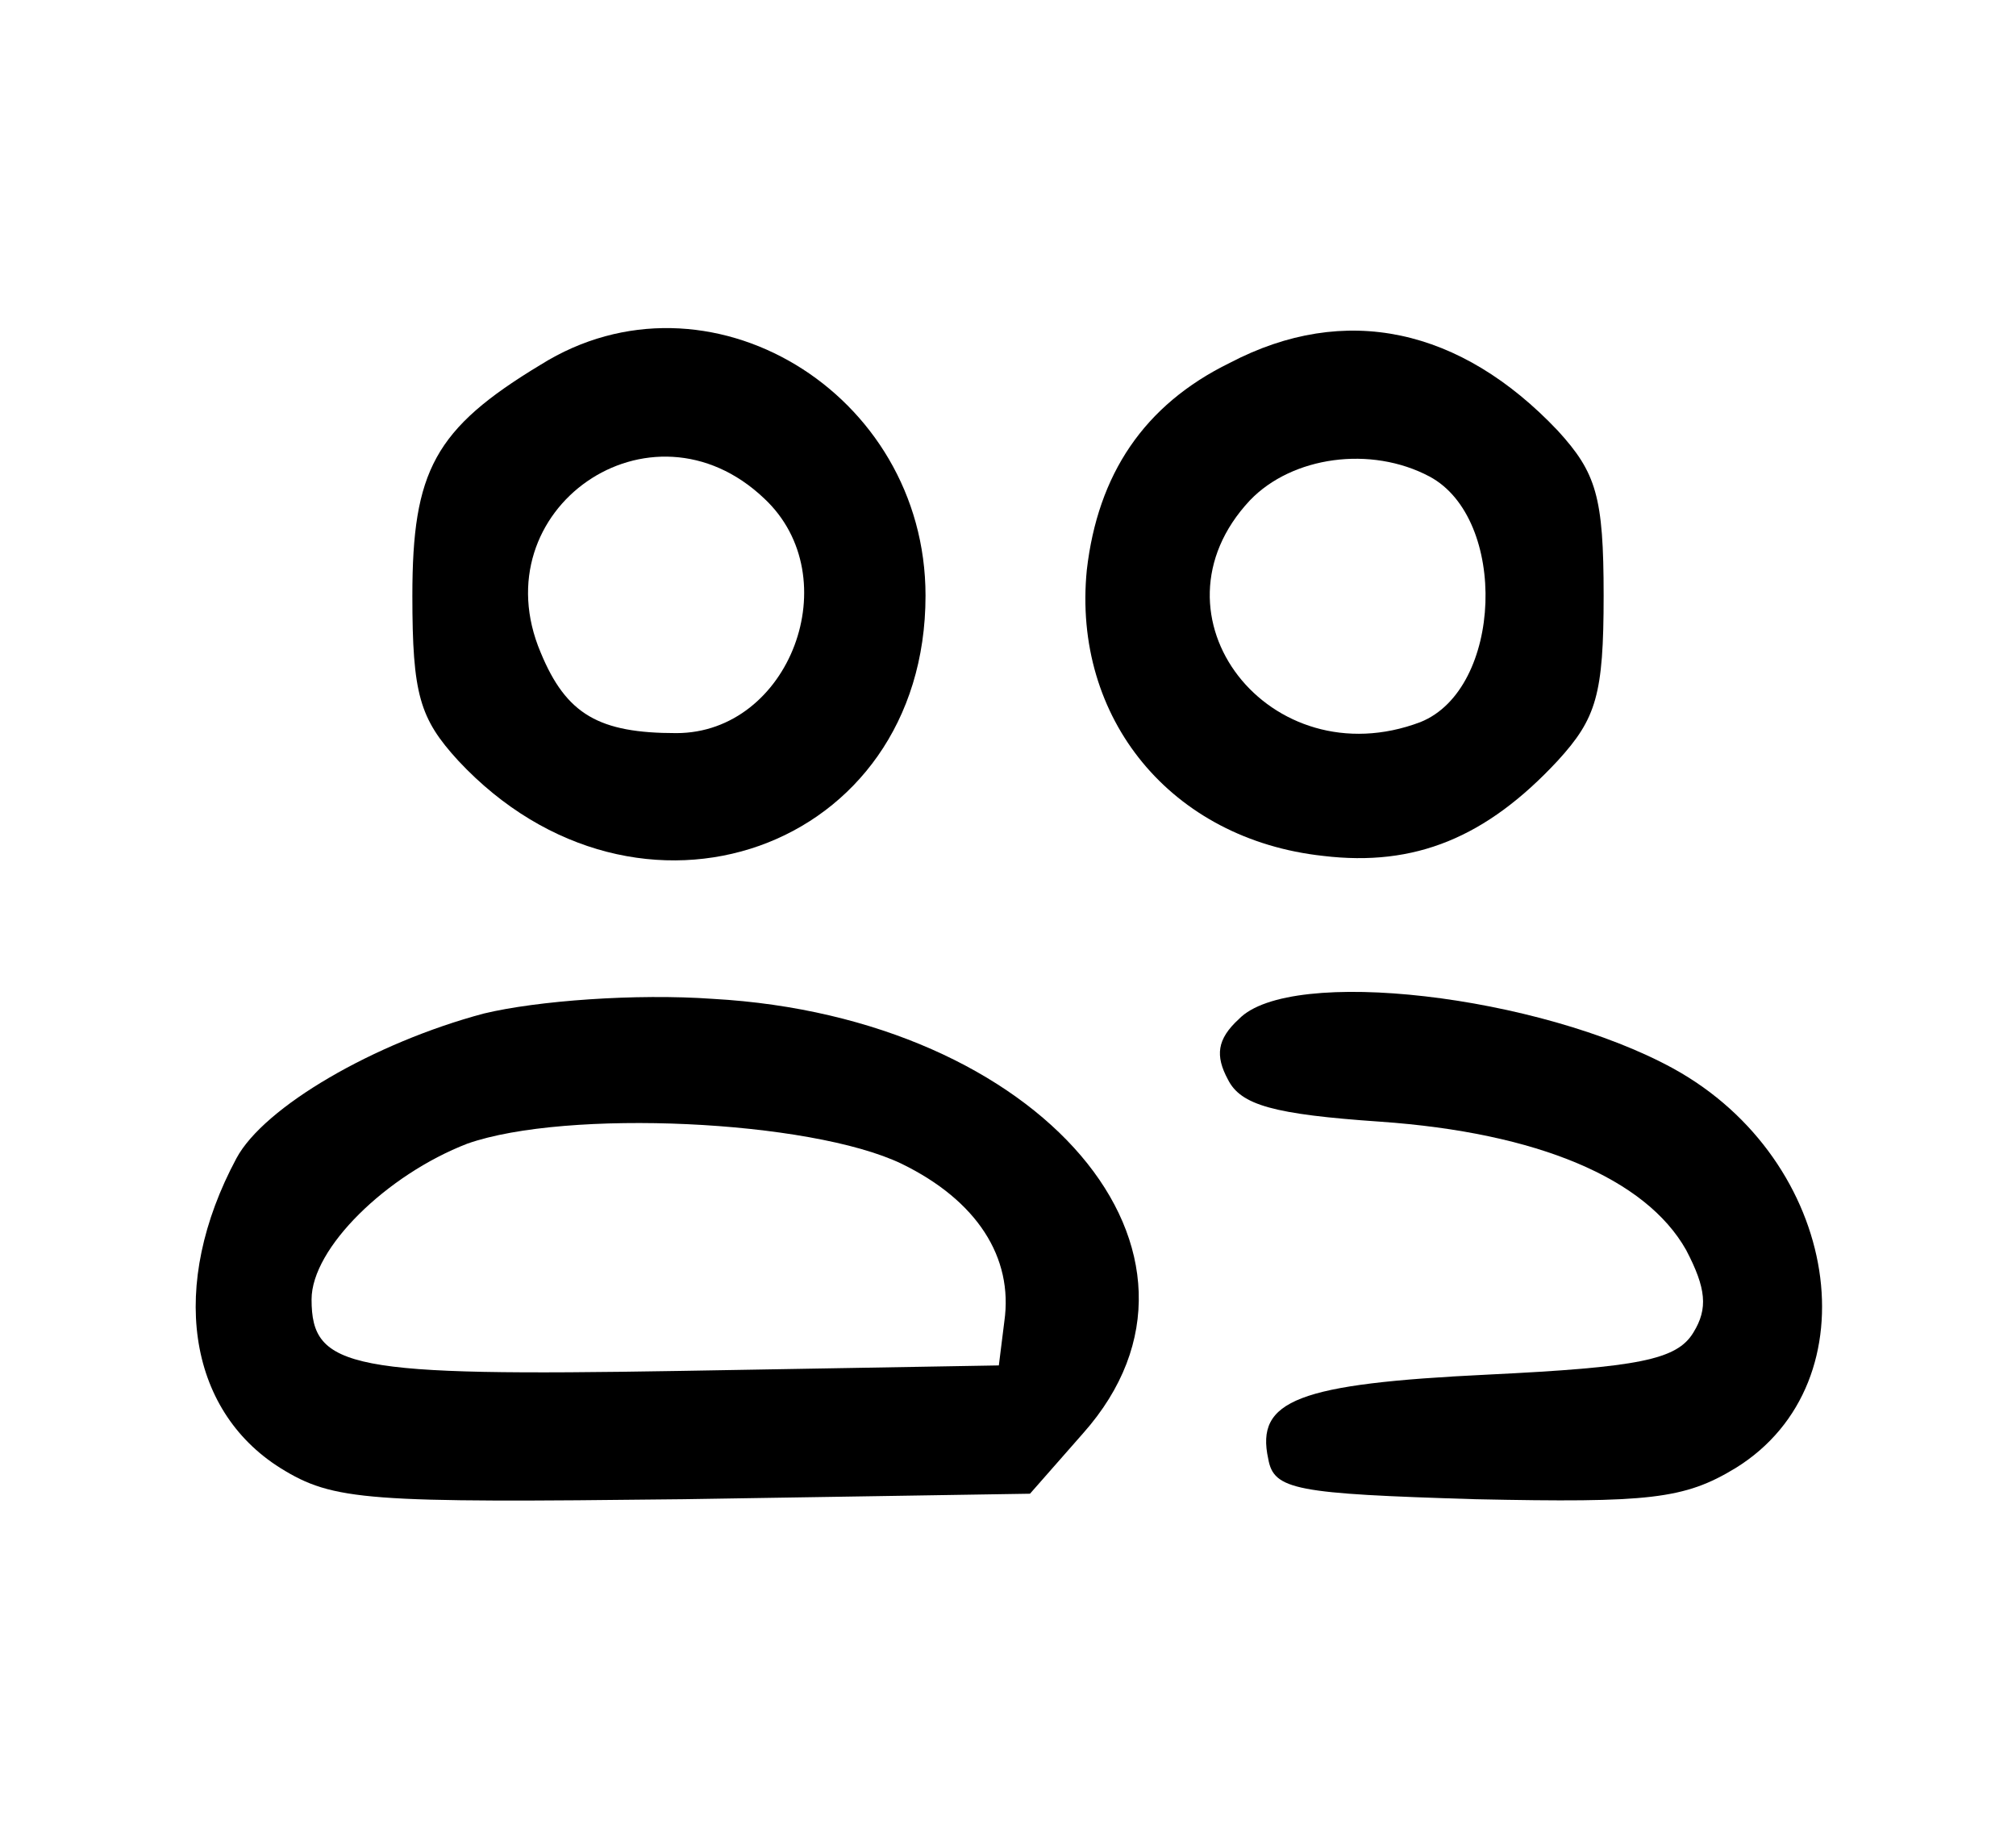 <?xml version="1.0" standalone="no"?>
<!DOCTYPE svg PUBLIC "-//W3C//DTD SVG 20010904//EN"
 "http://www.w3.org/TR/2001/REC-SVG-20010904/DTD/svg10.dtd">
<svg version="1.0" xmlns="http://www.w3.org/2000/svg"
 width="110pt" height="100pt" viewBox="0 0 110 100"
 preserveAspectRatio="xMidYMid meet">

<g transform="translate(0,100) scale(0.1,-0.1)"
fill="#000000" stroke="none">
<path d="M295 801 c-58 -35 -70 -58 -70 -126 0 -54 4 -67 25 -90 98 -105 255
-49 255 90 0 111 -119 183 -210 126z m122 -73 c46 -43 14 -128 -48 -128 -42 0
-60 10 -74 44 -33 78 60 143 122 84z"/>
<path d="M671 802 c-47 -23 -72 -61 -78 -113 -8 -81 46 -147 129 -156 50 -6
89 10 128 52 21 23 25 36 25 90 0 54 -4 67 -25 90 -53 56 -116 70 -179 37z
m109 -62 c43 -23 40 -116 -5 -134 -82 -31 -152 58 -93 121 23 24 66 30 98 13z"/>
<path d="M264 447 c-60 -16 -120 -51 -135 -79 -37 -69 -27 -137 24 -169 29
-18 47 -19 220 -17 l189 3 29 33 c87 98 -23 227 -202 237 -42 3 -96 -1 -125
-8z m228 -82 c41 -20 61 -51 56 -86 l-3 -24 -174 -3 c-180 -3 -201 1 -201 39
0 28 41 68 85 85 54 19 187 13 237 -11z"/>
<path d="M676 444 c-12 -11 -13 -20 -6 -33 7 -14 25 -19 83 -23 86 -6 145 -31
167 -70 11 -21 12 -32 4 -45 -9 -15 -30 -19 -112 -23 -104 -5 -127 -14 -120
-46 3 -17 15 -19 113 -22 95 -2 114 0 142 17 76 47 57 168 -34 218 -73 40
-209 56 -237 27z"/>
</g>
</svg>
